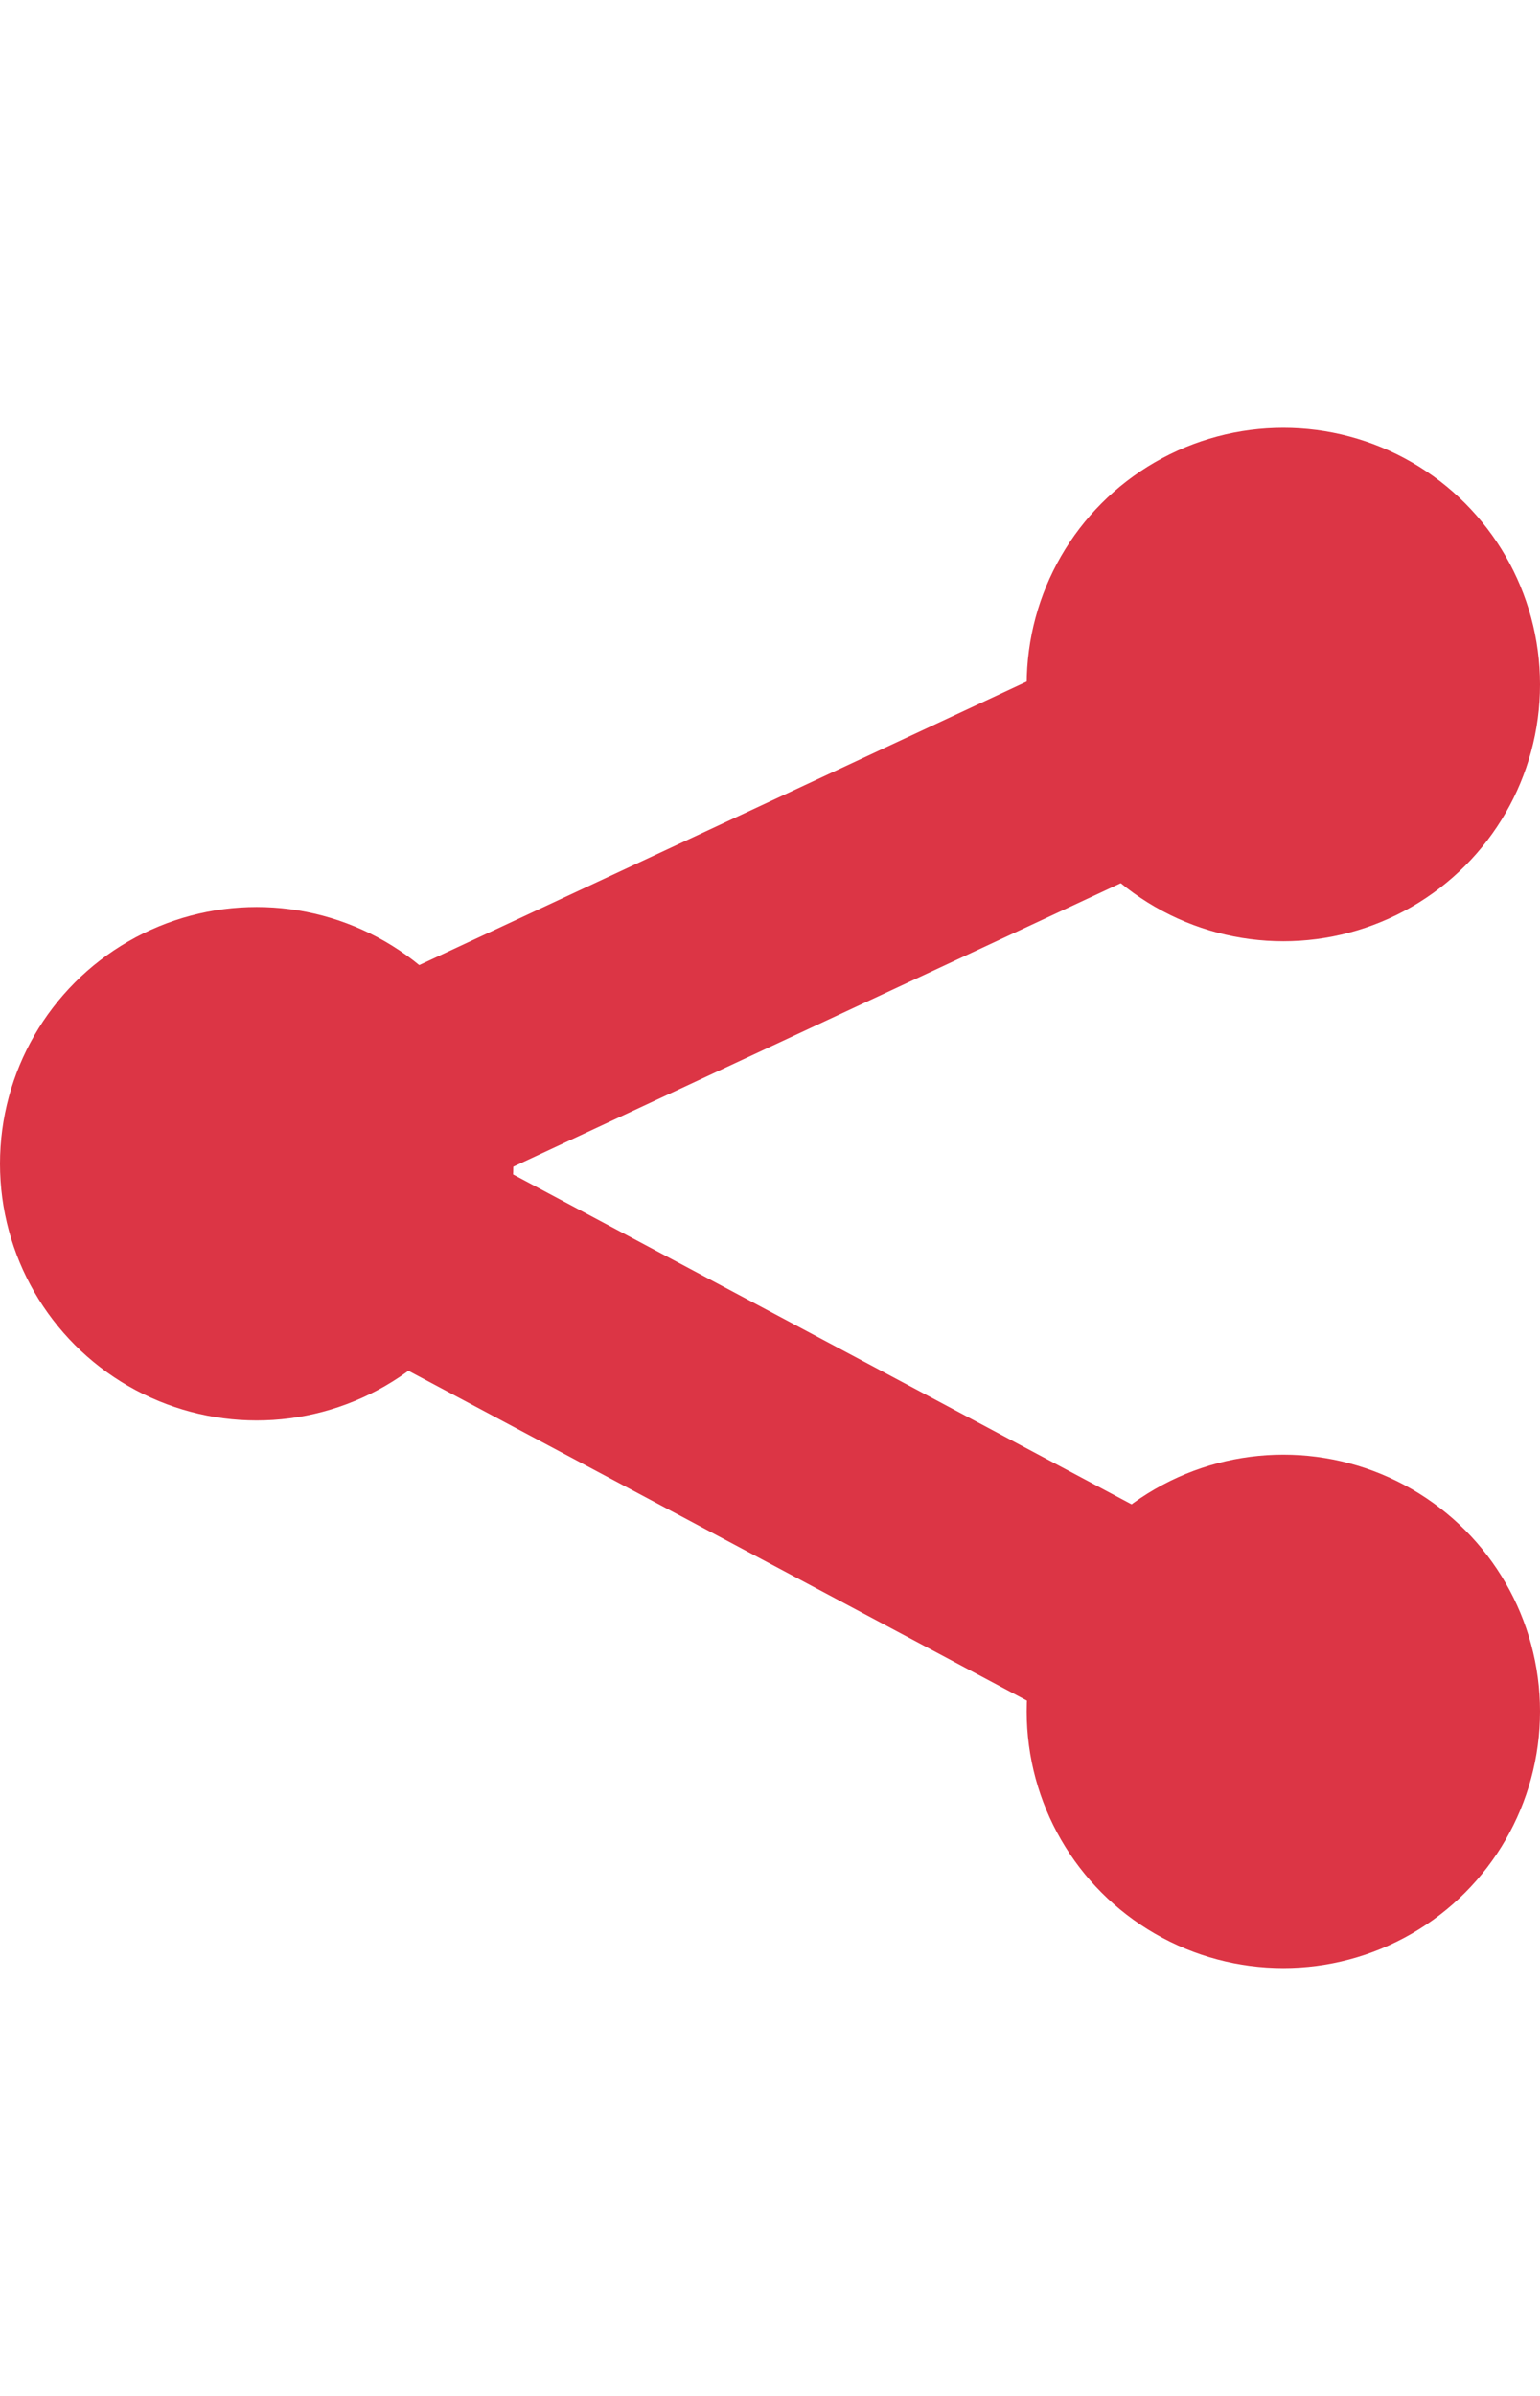 <?xml version="1.0" encoding="utf-8"?>
<!-- Generator: Adobe Illustrator 24.0.2, SVG Export Plug-In . SVG Version: 6.00 Build 0)  -->
<svg version="1.1" id="Слой_2" xmlns="http://www.w3.org/2000/svg" xmlns:xlink="http://www.w3.org/1999/xlink" x="0px" y="0px"
	 viewBox="0 0 9 14" style="enable-background:new 0 0 9 14;" xml:space="preserve">
<style type="text/css">
	.st0{fill:#DC3545;}
	.st1{fill:none;stroke:#DC3545;stroke-width:1.3;stroke-miterlimit:10;}
</style>
<g>
	<circle class="st0" cx="1.5" cy="6.8" r="1.5"/>
	<circle class="st0" cx="7.5" cy="4" r="1.5"/>
	<circle class="st0" cx="7.5" cy="10" r="1.5"/>
	<line class="st1" x1="1.5" y1="6.8" x2="7.5" y2="4"/>
	<line class="st1" x1="1.5" y1="6.8" x2="7.5" y2="10"/>
</g>
</svg>
